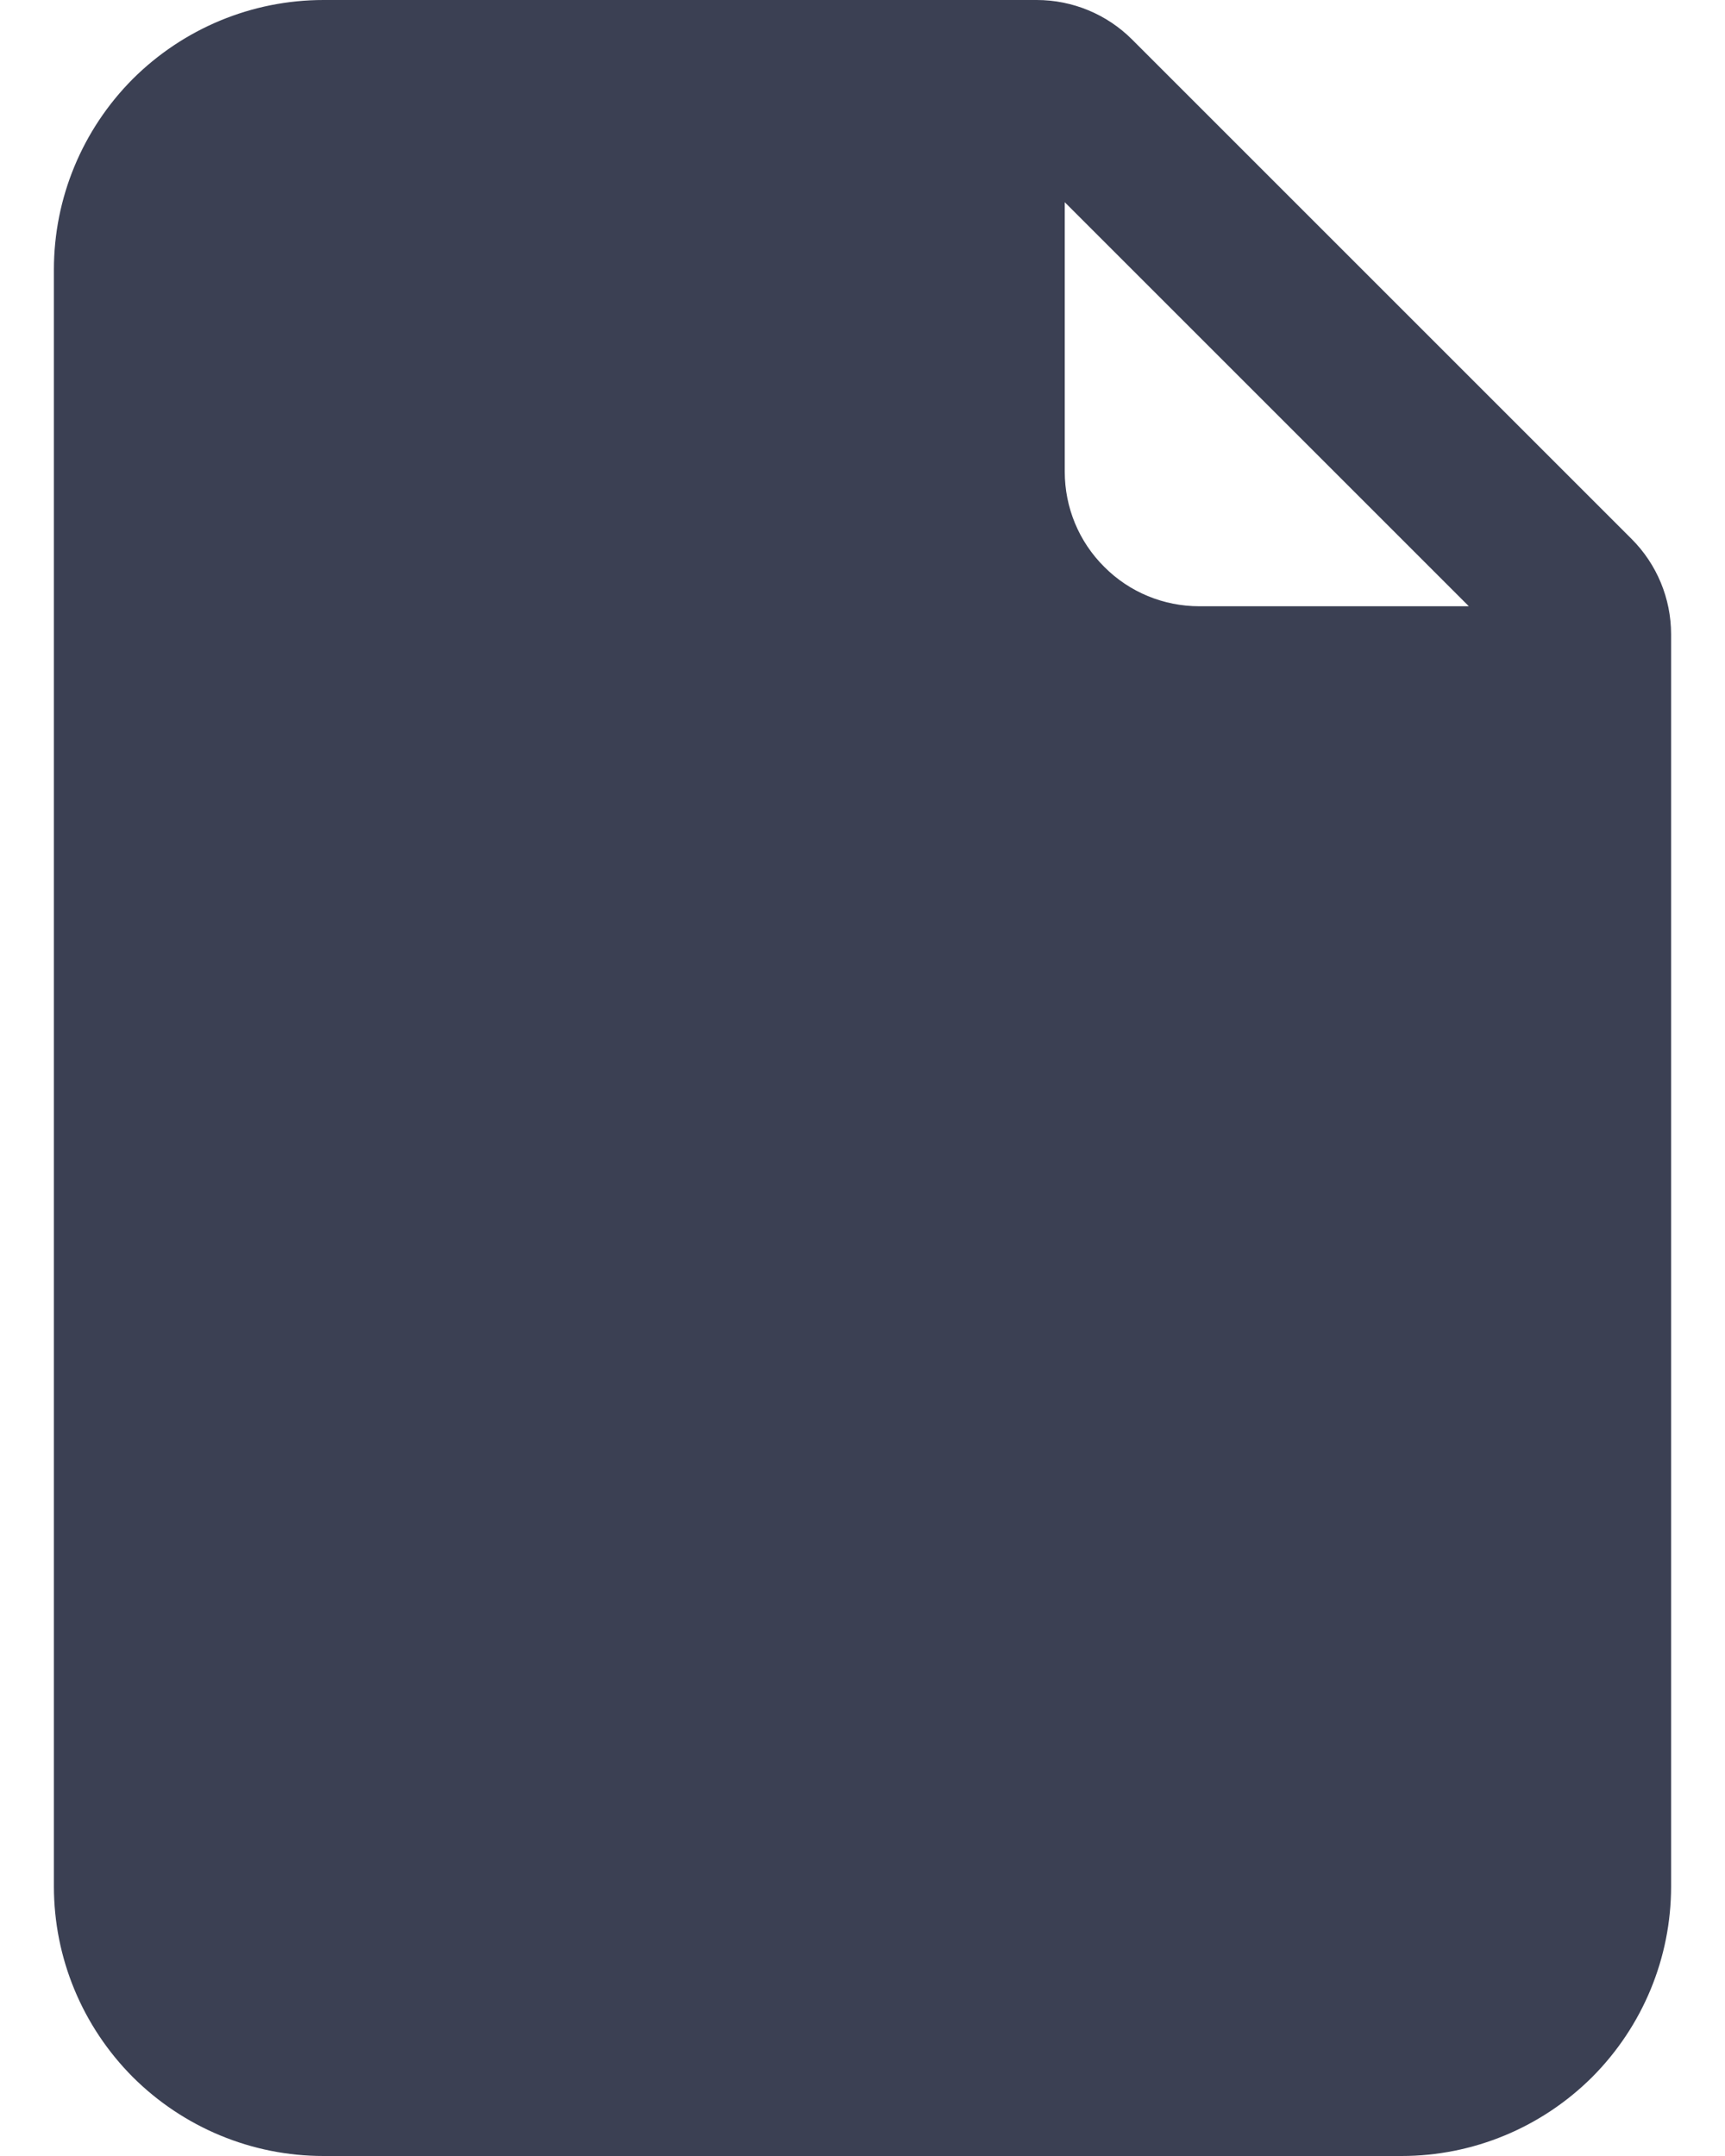 <svg width="8" height="10" viewBox="0 0 8 10" fill="none" xmlns="http://www.w3.org/2000/svg">
    <path
        d="M1.5 0H4.808C4.974 3.53984e-05 5.133 0.066 5.25 0.183L7.567 2.5C7.684 2.617 7.75 2.776 7.75 2.942V8.75C7.75 9.082 7.618 9.399 7.384 9.634C7.149 9.868 6.832 10 6.5 10H1.5C1.168 10 0.851 9.868 0.616 9.634C0.382 9.399 0.25 9.082 0.25 8.75V1.25C0.25 0.918 0.382 0.601 0.616 0.366C0.851 0.132 1.168 0 1.5 0ZM4.938 0.938V2.188C4.938 2.353 5.003 2.512 5.121 2.629C5.238 2.747 5.397 2.812 5.562 2.812H6.812L4.938 0.938Z"
        fill="#3B4053" />
</svg>
    